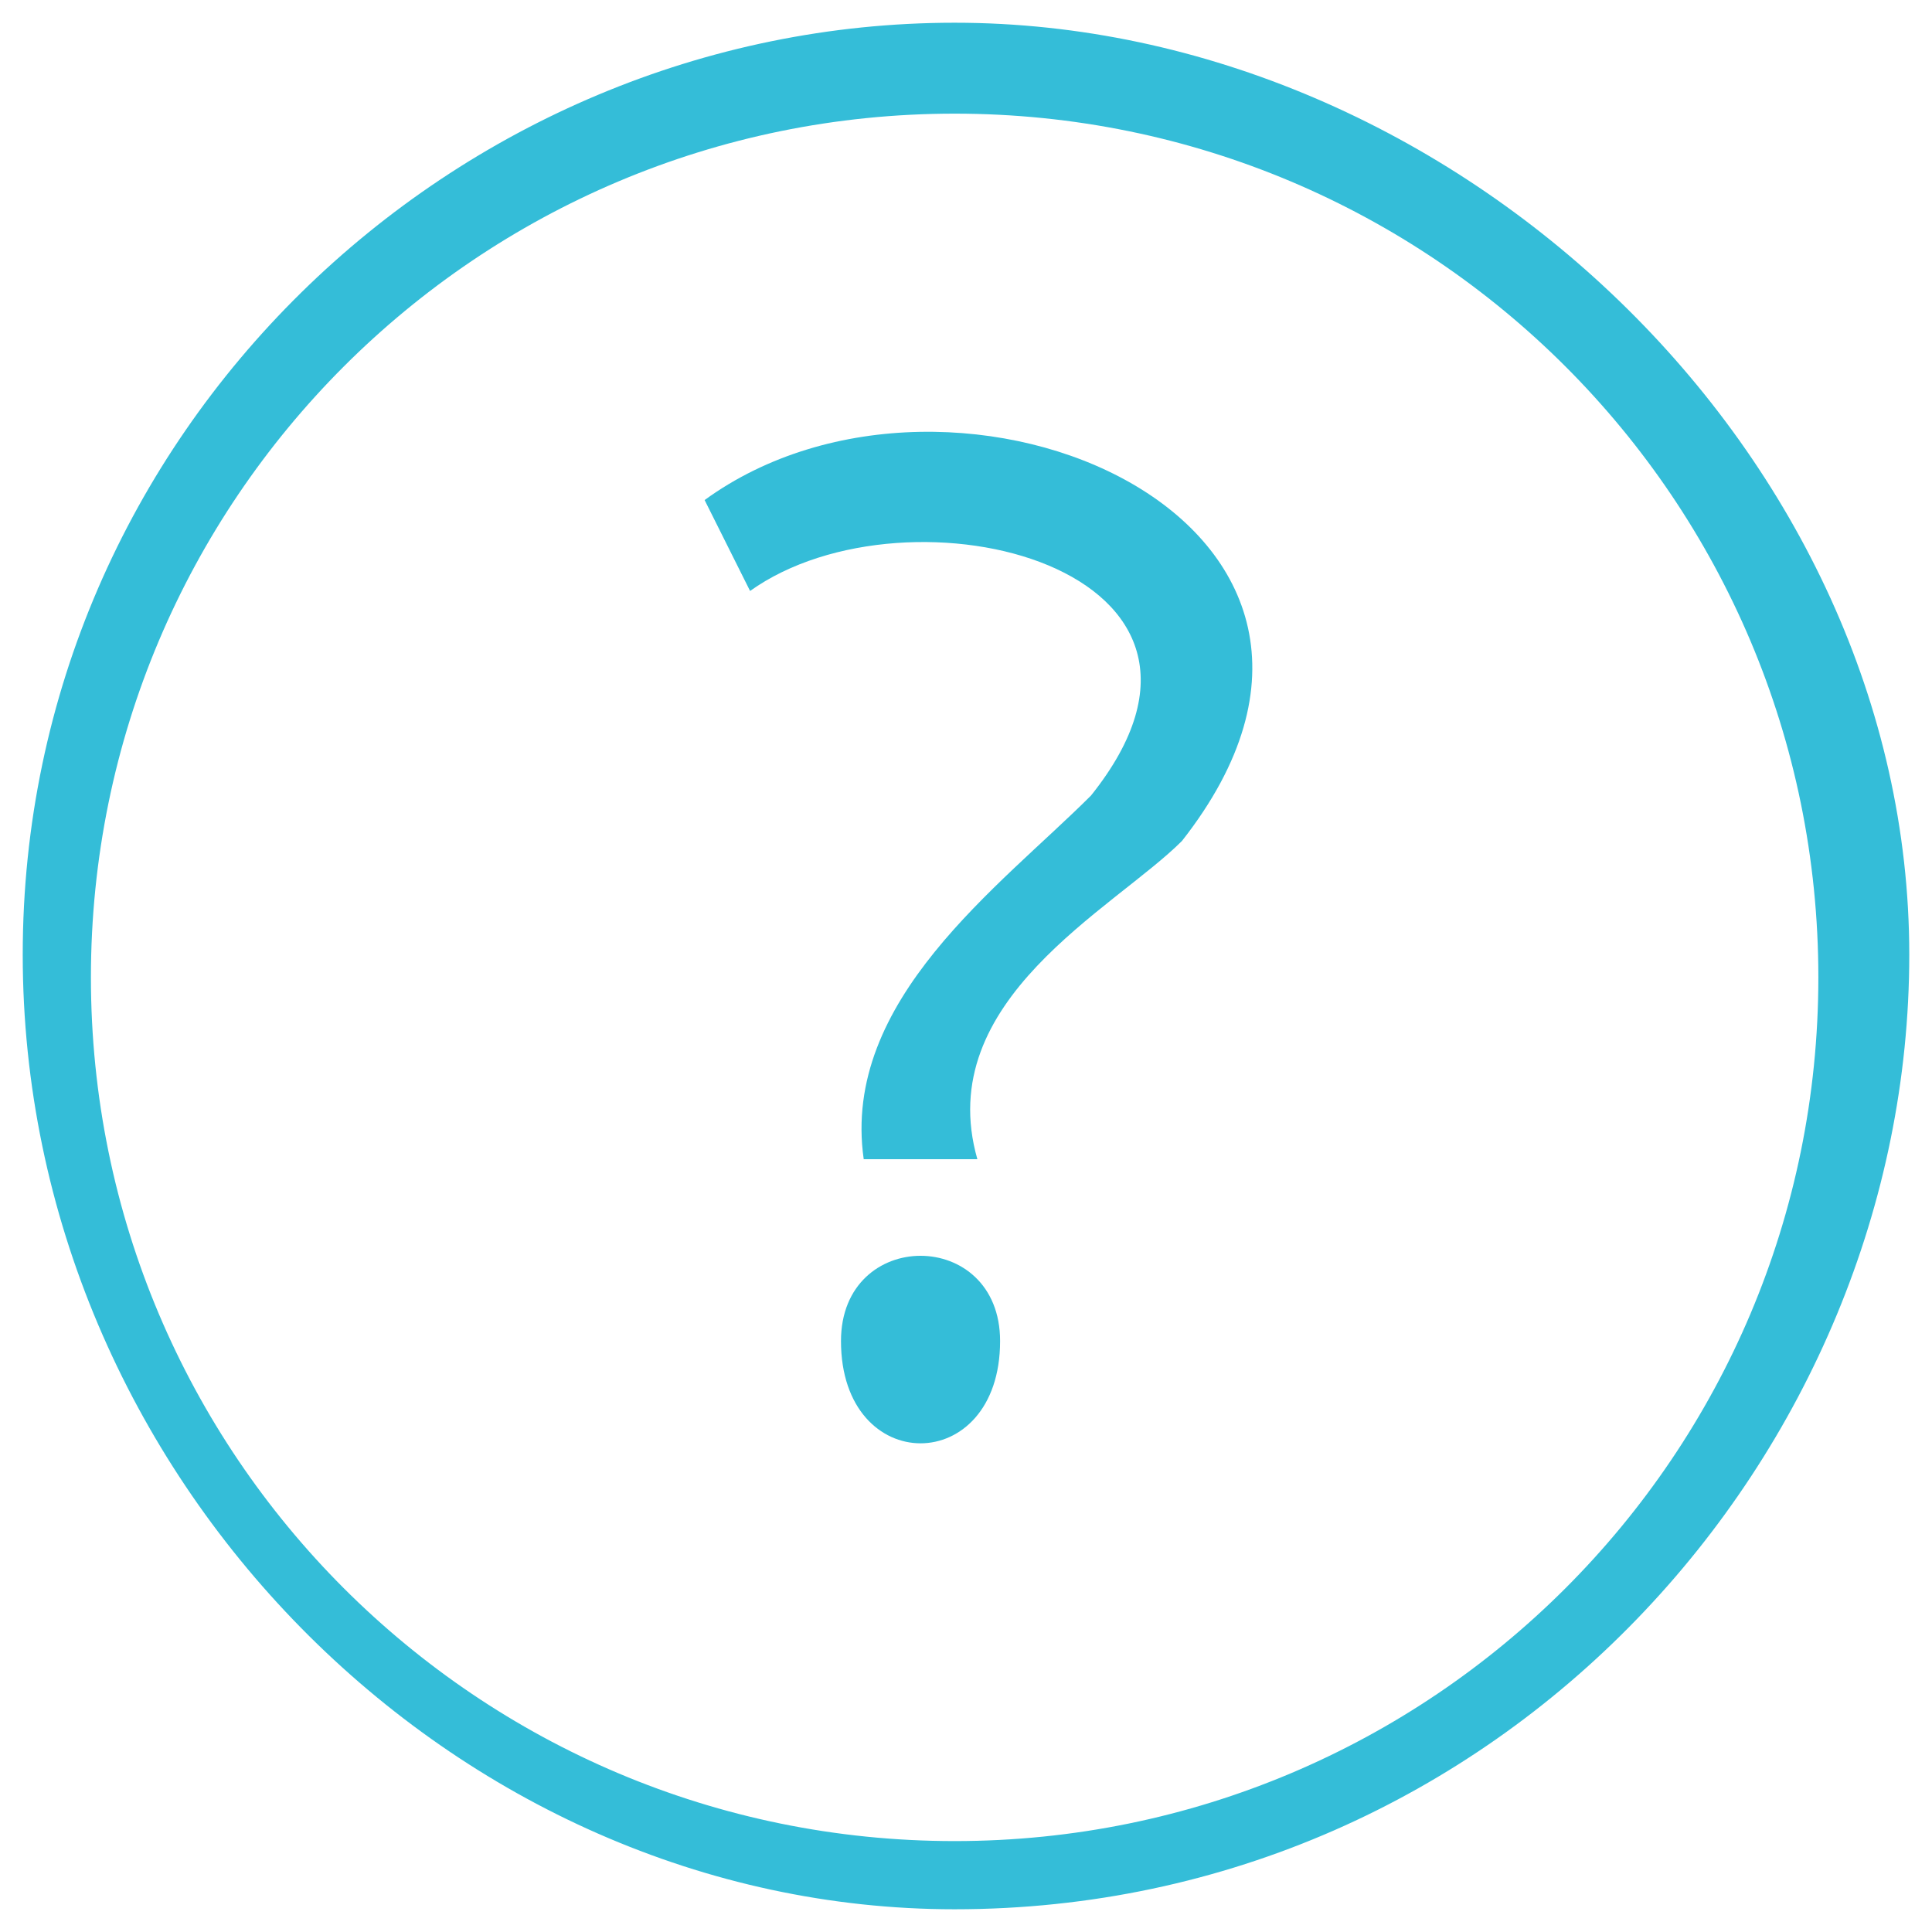 <?xml version="1.0" encoding="utf-8"?>
<!-- Generator: Adobe Illustrator 24.3.0, SVG Export Plug-In . SVG Version: 6.00 Build 0)  -->
<svg version="1.1" id="Layer_1" xmlns="http://www.w3.org/2000/svg" xmlns:xlink="http://www.w3.org/1999/xlink" x="0px" y="0px"
	 viewBox="0 0 8.5 8.5" style="enable-background:new 0 0 8.5 8.5;" xml:space="preserve">
<style type="text/css">
	.st0{fill:#34BDD8;}
</style>
<g id="solution">
	<g>
		<path class="st0" d="M4.2,8.4C2,8.4,0.1,6.5,0.1,4.2S2,0.1,4.2,0.1S8.4,2,8.4,4.2S6.6,8.4,4.2,8.4z M4.2,0.5
			c-2.1,0-3.8,1.7-3.8,3.8s1.7,3.8,3.8,3.8s3.8-1.7,3.8-3.8S6.3,0.5,4.2,0.5z"/>
	</g>
	<g>
		<path class="st0" d="M3.8,5.1C3.7,4.4,4.4,3.9,4.8,3.5c0.8-1-0.8-1.4-1.5-0.9L3.1,2.2c1.1-0.8,3.2,0.1,2.1,1.5
			C4.9,4,4.1,4.4,4.3,5.1H3.8z M3.7,5.9c0-0.5,0.7-0.5,0.7,0C4.4,6.5,3.7,6.5,3.7,5.9z"/>
	</g>
</g>
</svg>
